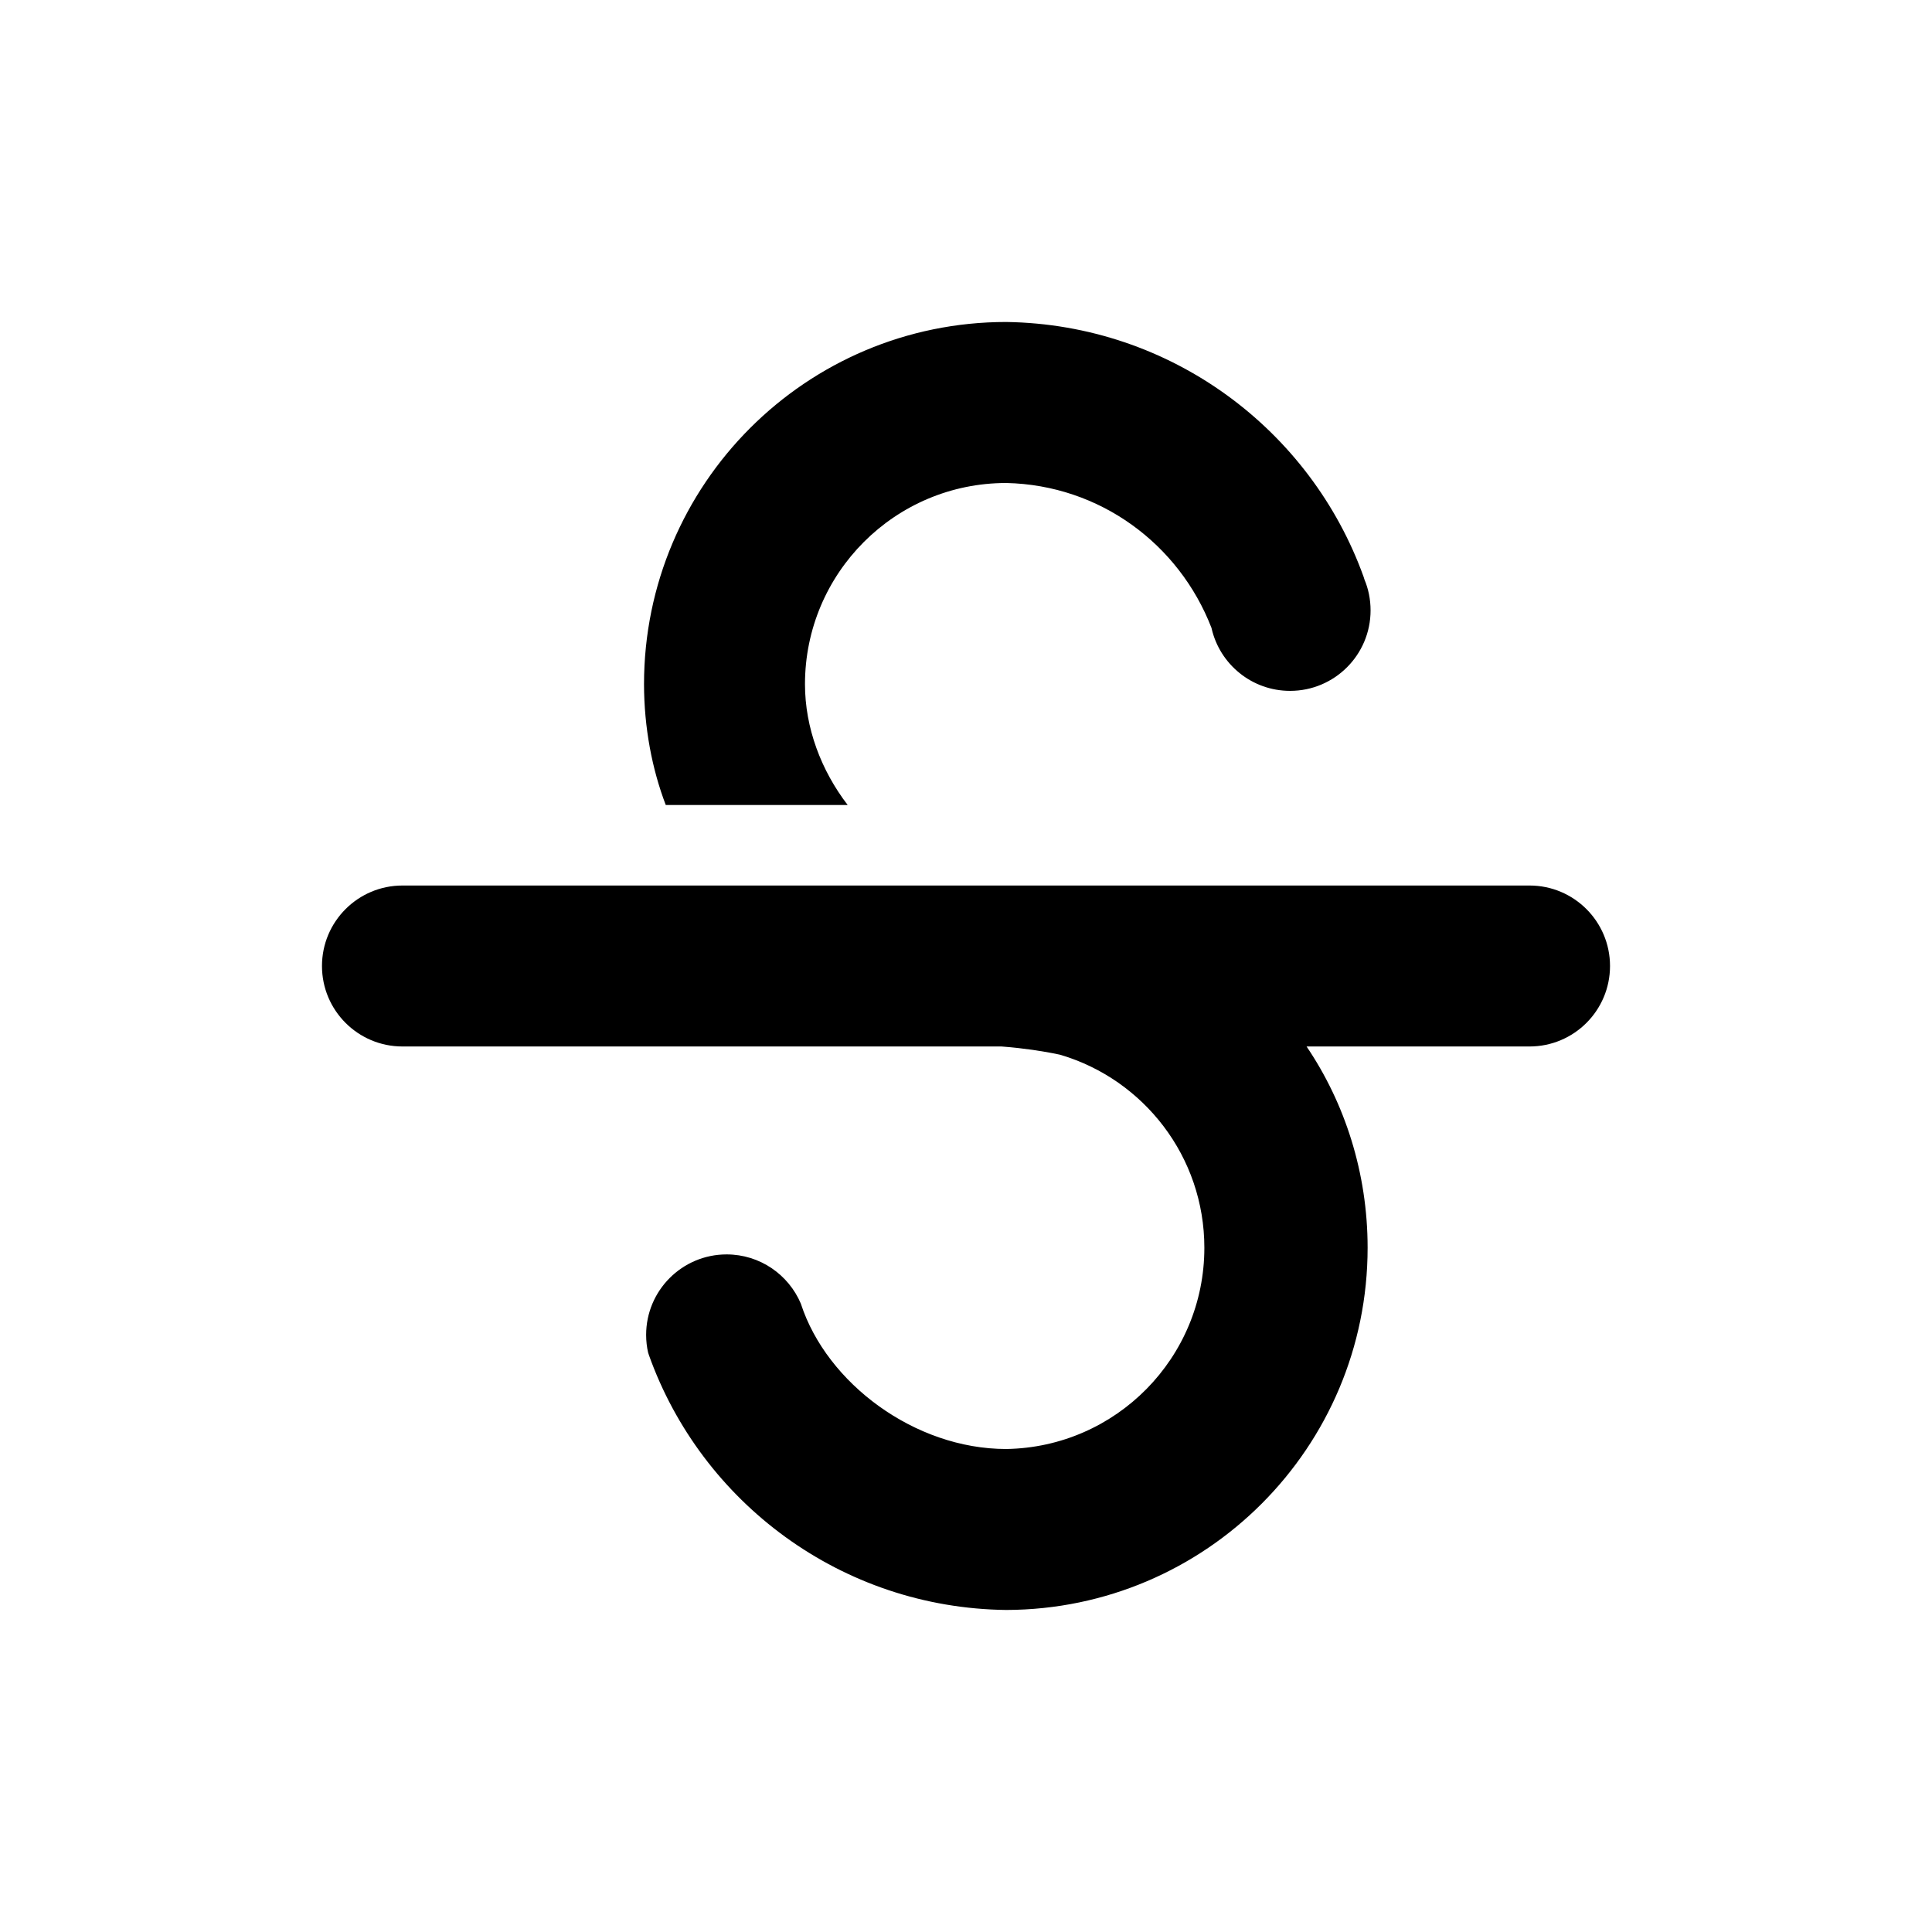 <svg height="32" viewBox="0 0 32 32" width="32" xmlns="http://www.w3.org/2000/svg"><path d="m10.667 11.333c0-3.314 2.686-6 6-6 2.731.04 5.043 1.788 5.919 4.222l.014.045c.064.151.101.326.101.51 0 .736-.597 1.333-1.333 1.333-.634 0-1.164-.442-1.3-1.034l-.002-.009c-.538-1.391-1.851-2.366-3.396-2.4h-.004c-1.841 0-3.333 1.492-3.333 3.333 0 .72.267 1.427.707 2h-3.013c-.227-.594-.359-1.282-.36-2zm-4 3.334h18.667c.736 0 1.333.597 1.333 1.333s-.597 1.333-1.333 1.333h-3.693c.633.936 1.011 2.091 1.011 3.333 0 3.308-2.677 5.991-5.984 6h-.001c-2.733-.032-5.05-1.784-5.919-4.222l-.014-.044c-.02-.087-.032-.187-.032-.29 0-.736.597-1.333 1.333-1.333.552 0 1.026.336 1.229.814l.003.009c.427 1.307 1.88 2.4 3.4 2.4 1.818-.029 3.281-1.51 3.281-3.333 0-1.509-1.003-2.784-2.378-3.194l-.024-.006c-.271-.058-.599-.106-.933-.132l-.027-.002h-9.92c-.736 0-1.333-.597-1.333-1.333s.597-1.333 1.333-1.333z"/></svg>
